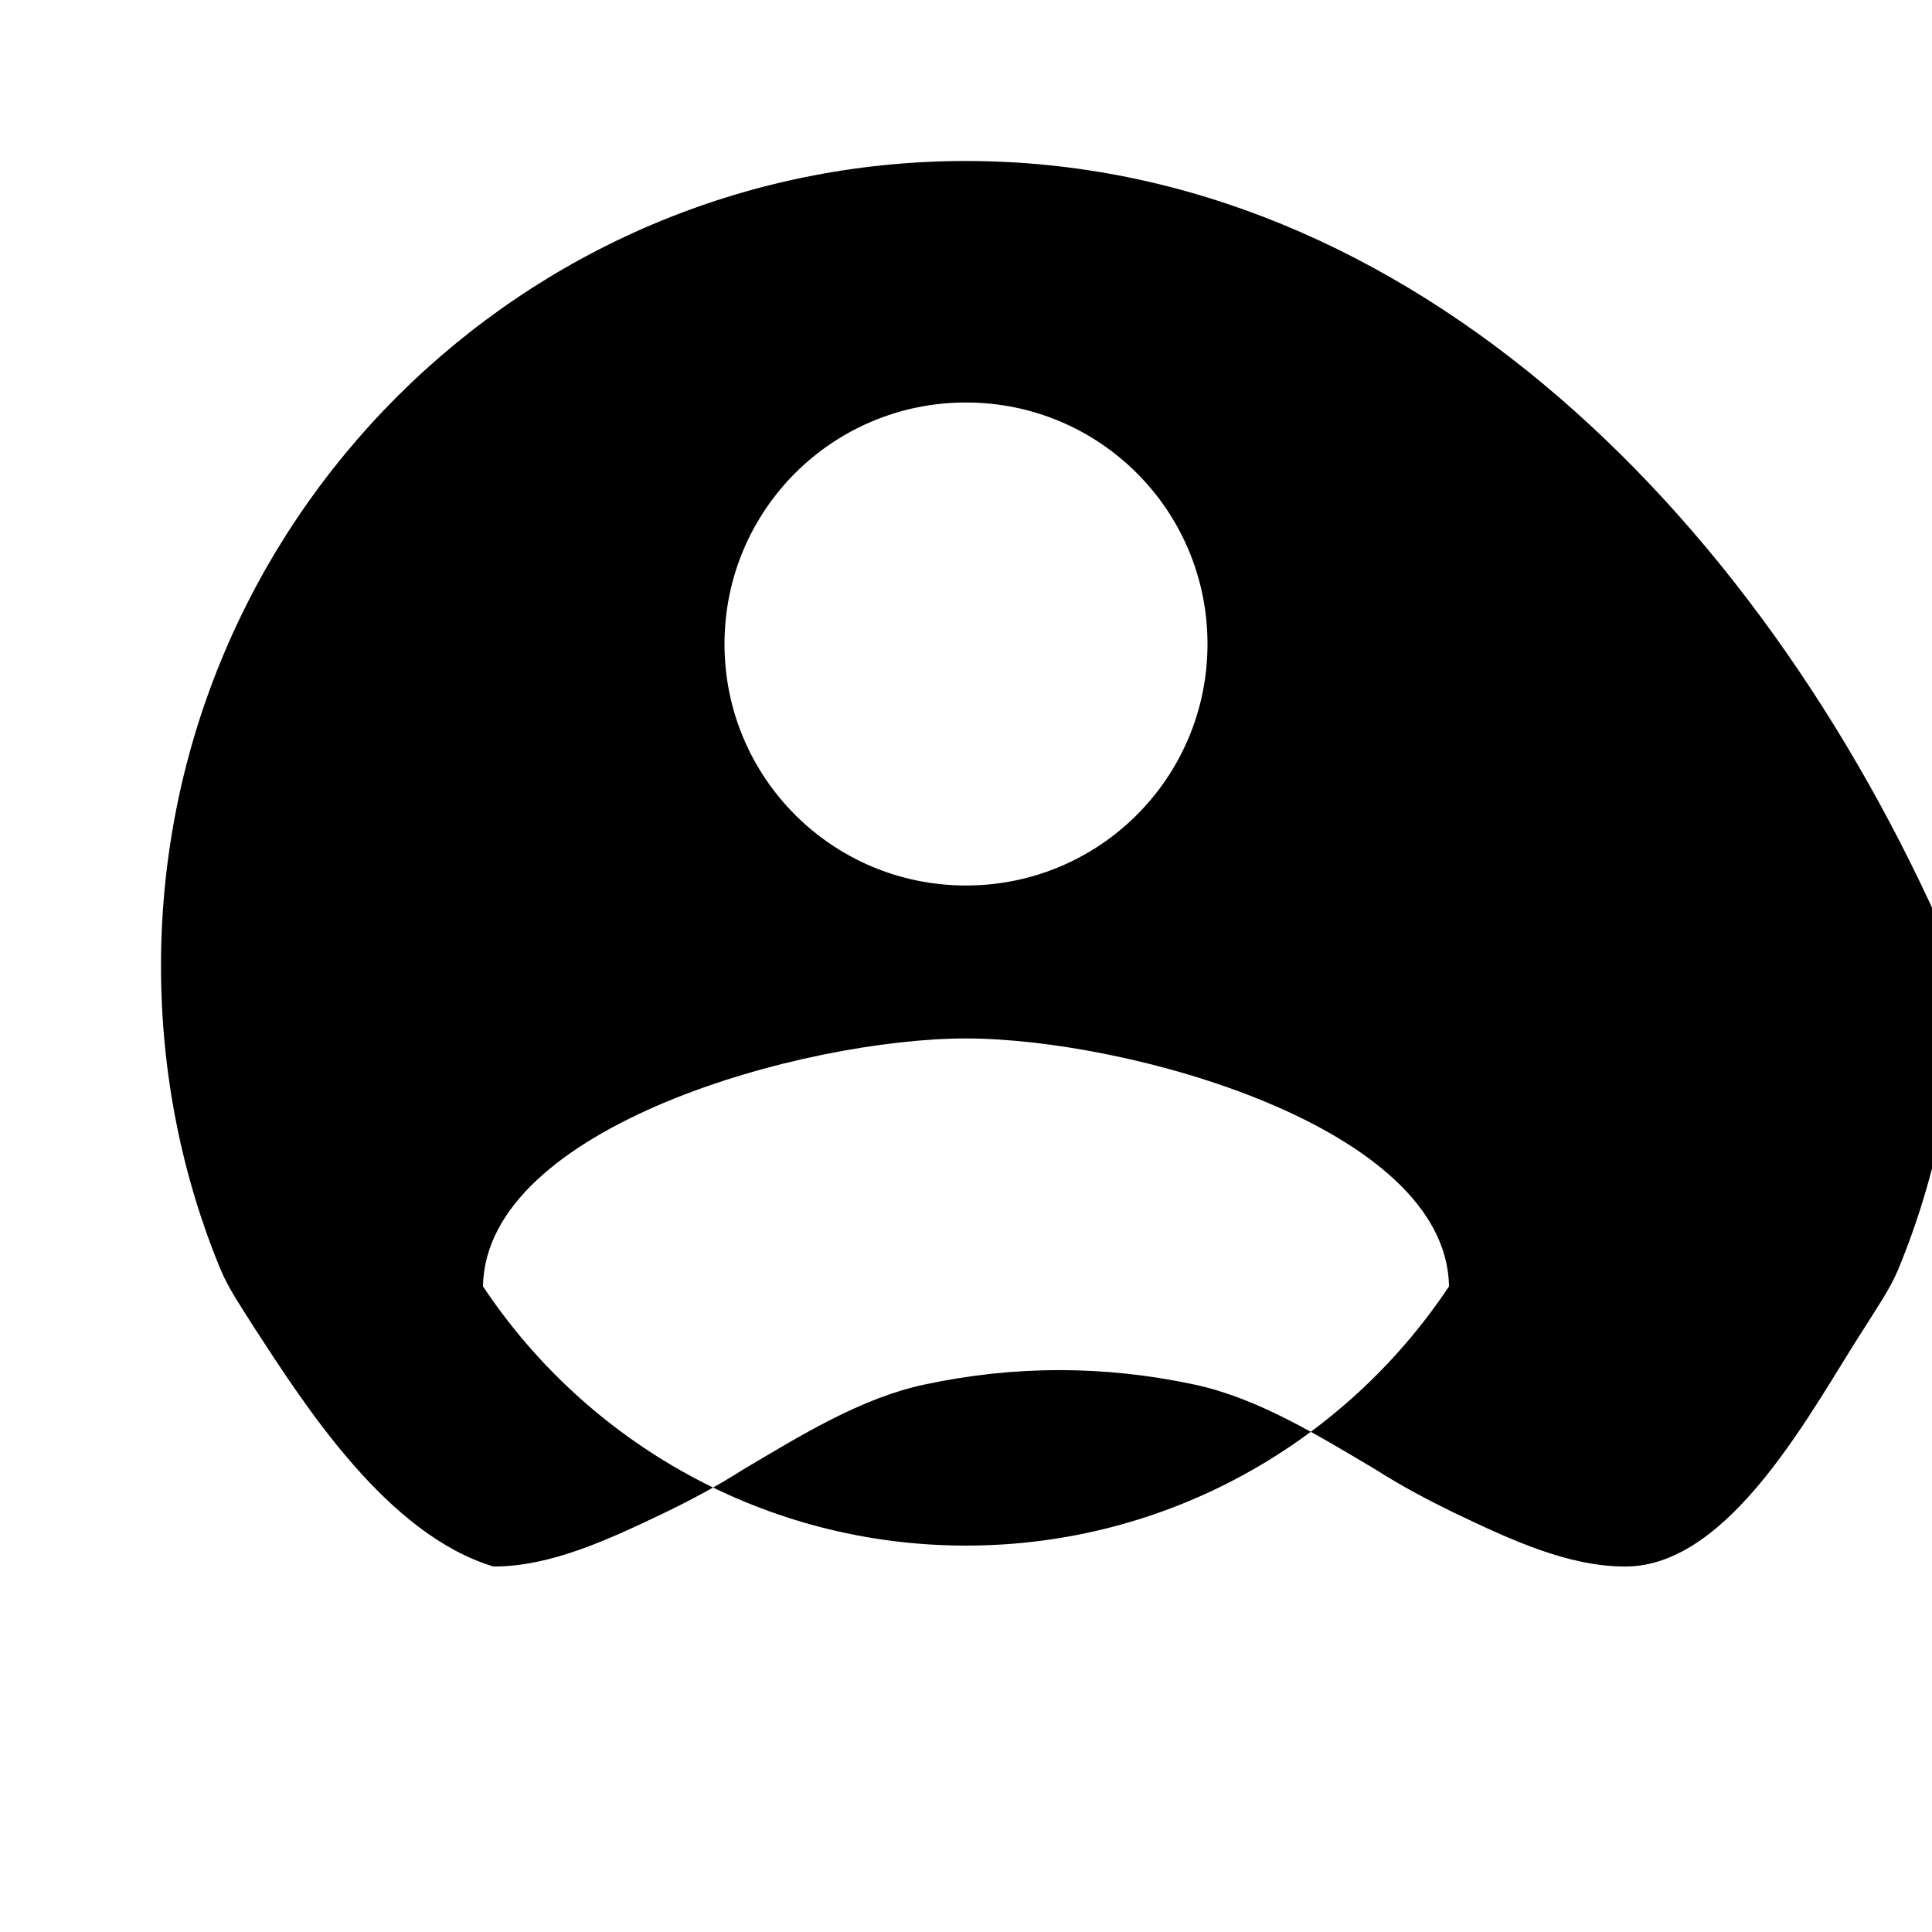 <svg xmlns="http://www.w3.org/2000/svg" class="icon icon-biometric-data" viewBox="0 0 24 24">
    <path d="M12 2C6.48 2 2 6.48 2 12c0 1.33.26 2.61.74 3.77.1.24.26.47.41.71.65 1 1.66 2.58 2.98 2.98.71 0 1.42-.33 2.13-.67.33-.16.65-.33.98-.54.71-.42 1.45-.88 2.24-1.05.56-.12 1.12-.18 1.68-.18.56 0 1.12.06 1.68.18.79.17 1.53.63 2.24 1.05.33.21.65.38.98.54.71.34 1.42.67 2.13.67 1.32 0 2.33-1.98 2.98-2.98.15-.24.31-.47.41-.71.48-1.16.74-2.44.74-3.77C22 6.48 17.52 2 12 2zm0 3c1.66 0 3 1.34 3 3s-1.34 3-3 3-3-1.34-3-3 1.34-3 3-3zm0 14.2c-2.5 0-4.71-1.28-6-3.22.03-1.99 4-3.08 6-3.08 1.99 0 5.97 1.09 6 3.08-1.29 1.94-3.5 3.22-6 3.22z"/>
</svg>